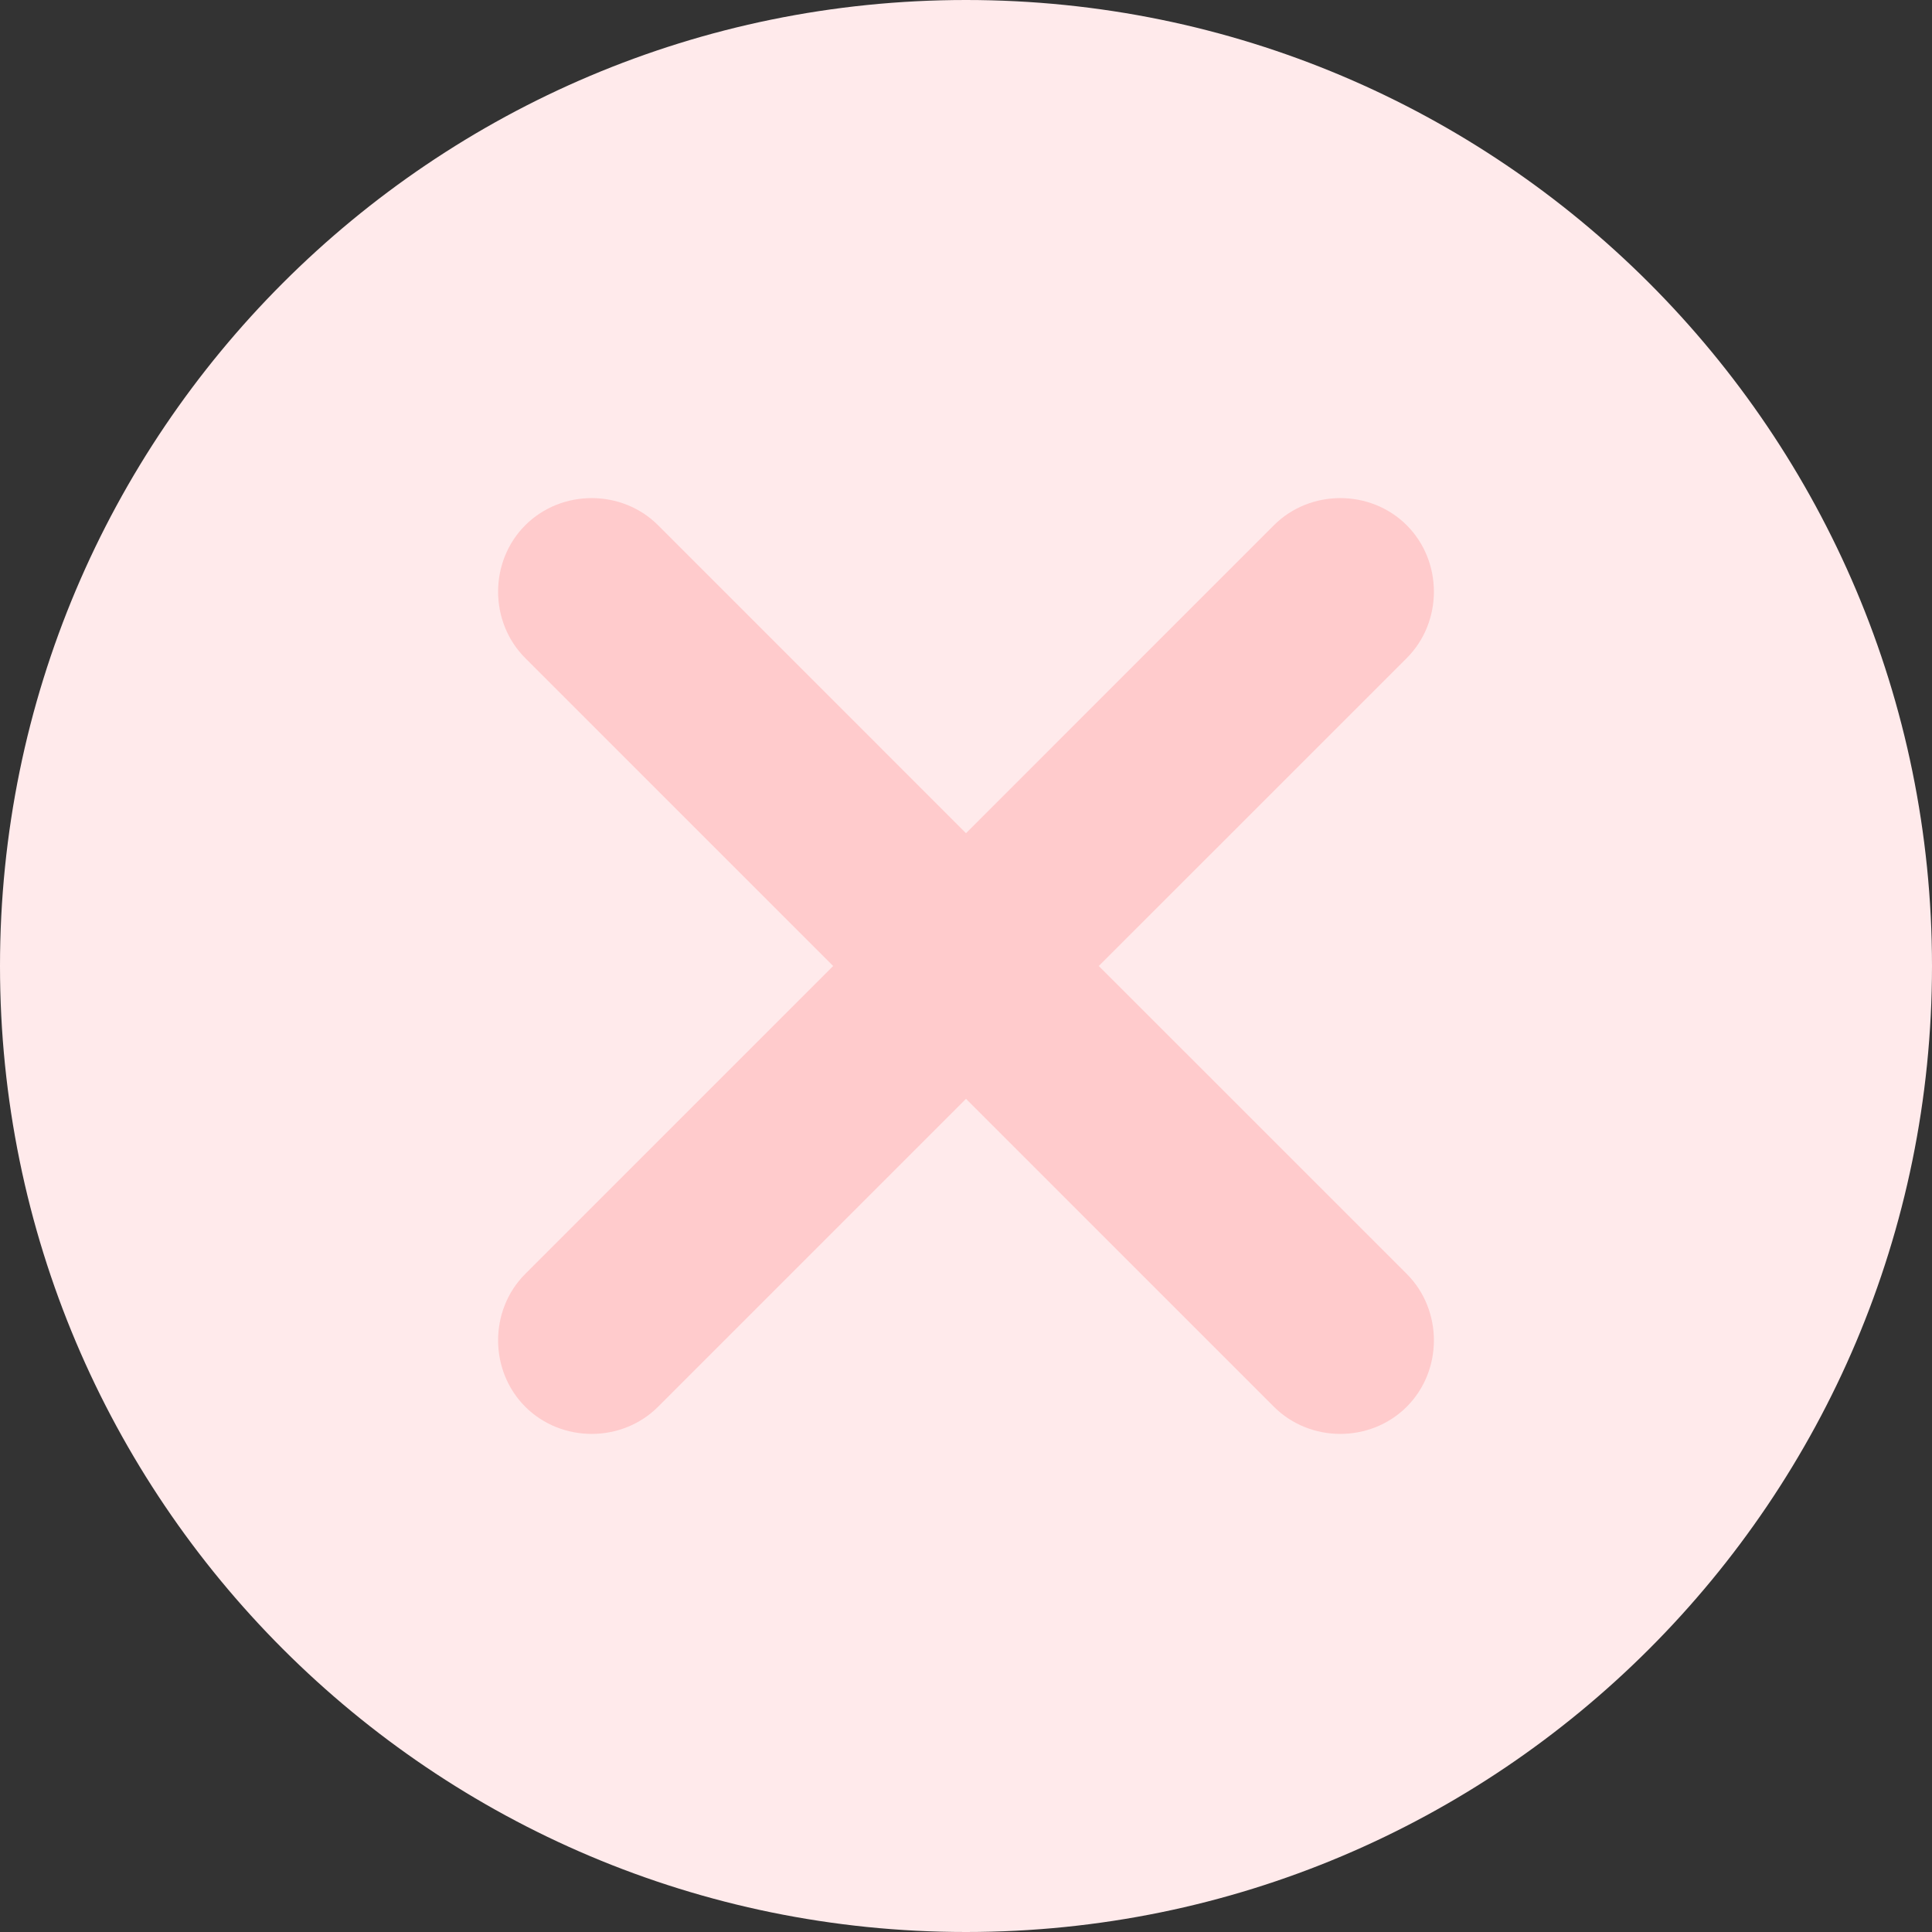 <svg width="54" height="54" viewBox="0 0 54 54" fill="none" xmlns="http://www.w3.org/2000/svg">
  <rect x="0" y="0" width="54" height="54" fill="#333333" stroke="none"/>
  <path d="M27 -0C41.912 -0 54 12.088 54 27C54 41.912 41.912 54 27 54C12.088 54 0 41.912 0 27C0 12.088 12.088 -0 27 -0Z" fill="#ffeaeb"/>
  <path d="M39.319 14.681C38.306 13.669 36.619 13.669 35.606 14.681L27 23.288L18.394 14.681C17.381 13.669 15.694 13.669 14.681 14.681C13.669 15.694 13.669 17.381 14.681 18.394L23.287 27L14.681 35.606C13.669 36.619 13.669 38.306 14.681 39.319C15.694 40.331 17.381 40.331 18.394 39.319L27 30.713L35.606 39.319C36.619 40.331 38.306 40.331 39.319 39.319C40.331 38.306 40.331 36.619 39.319 35.606L30.712 27L39.319 18.394C40.331 17.381 40.331 15.694 39.319 14.681Z" fill="#ffcbcc"/>
</svg>
